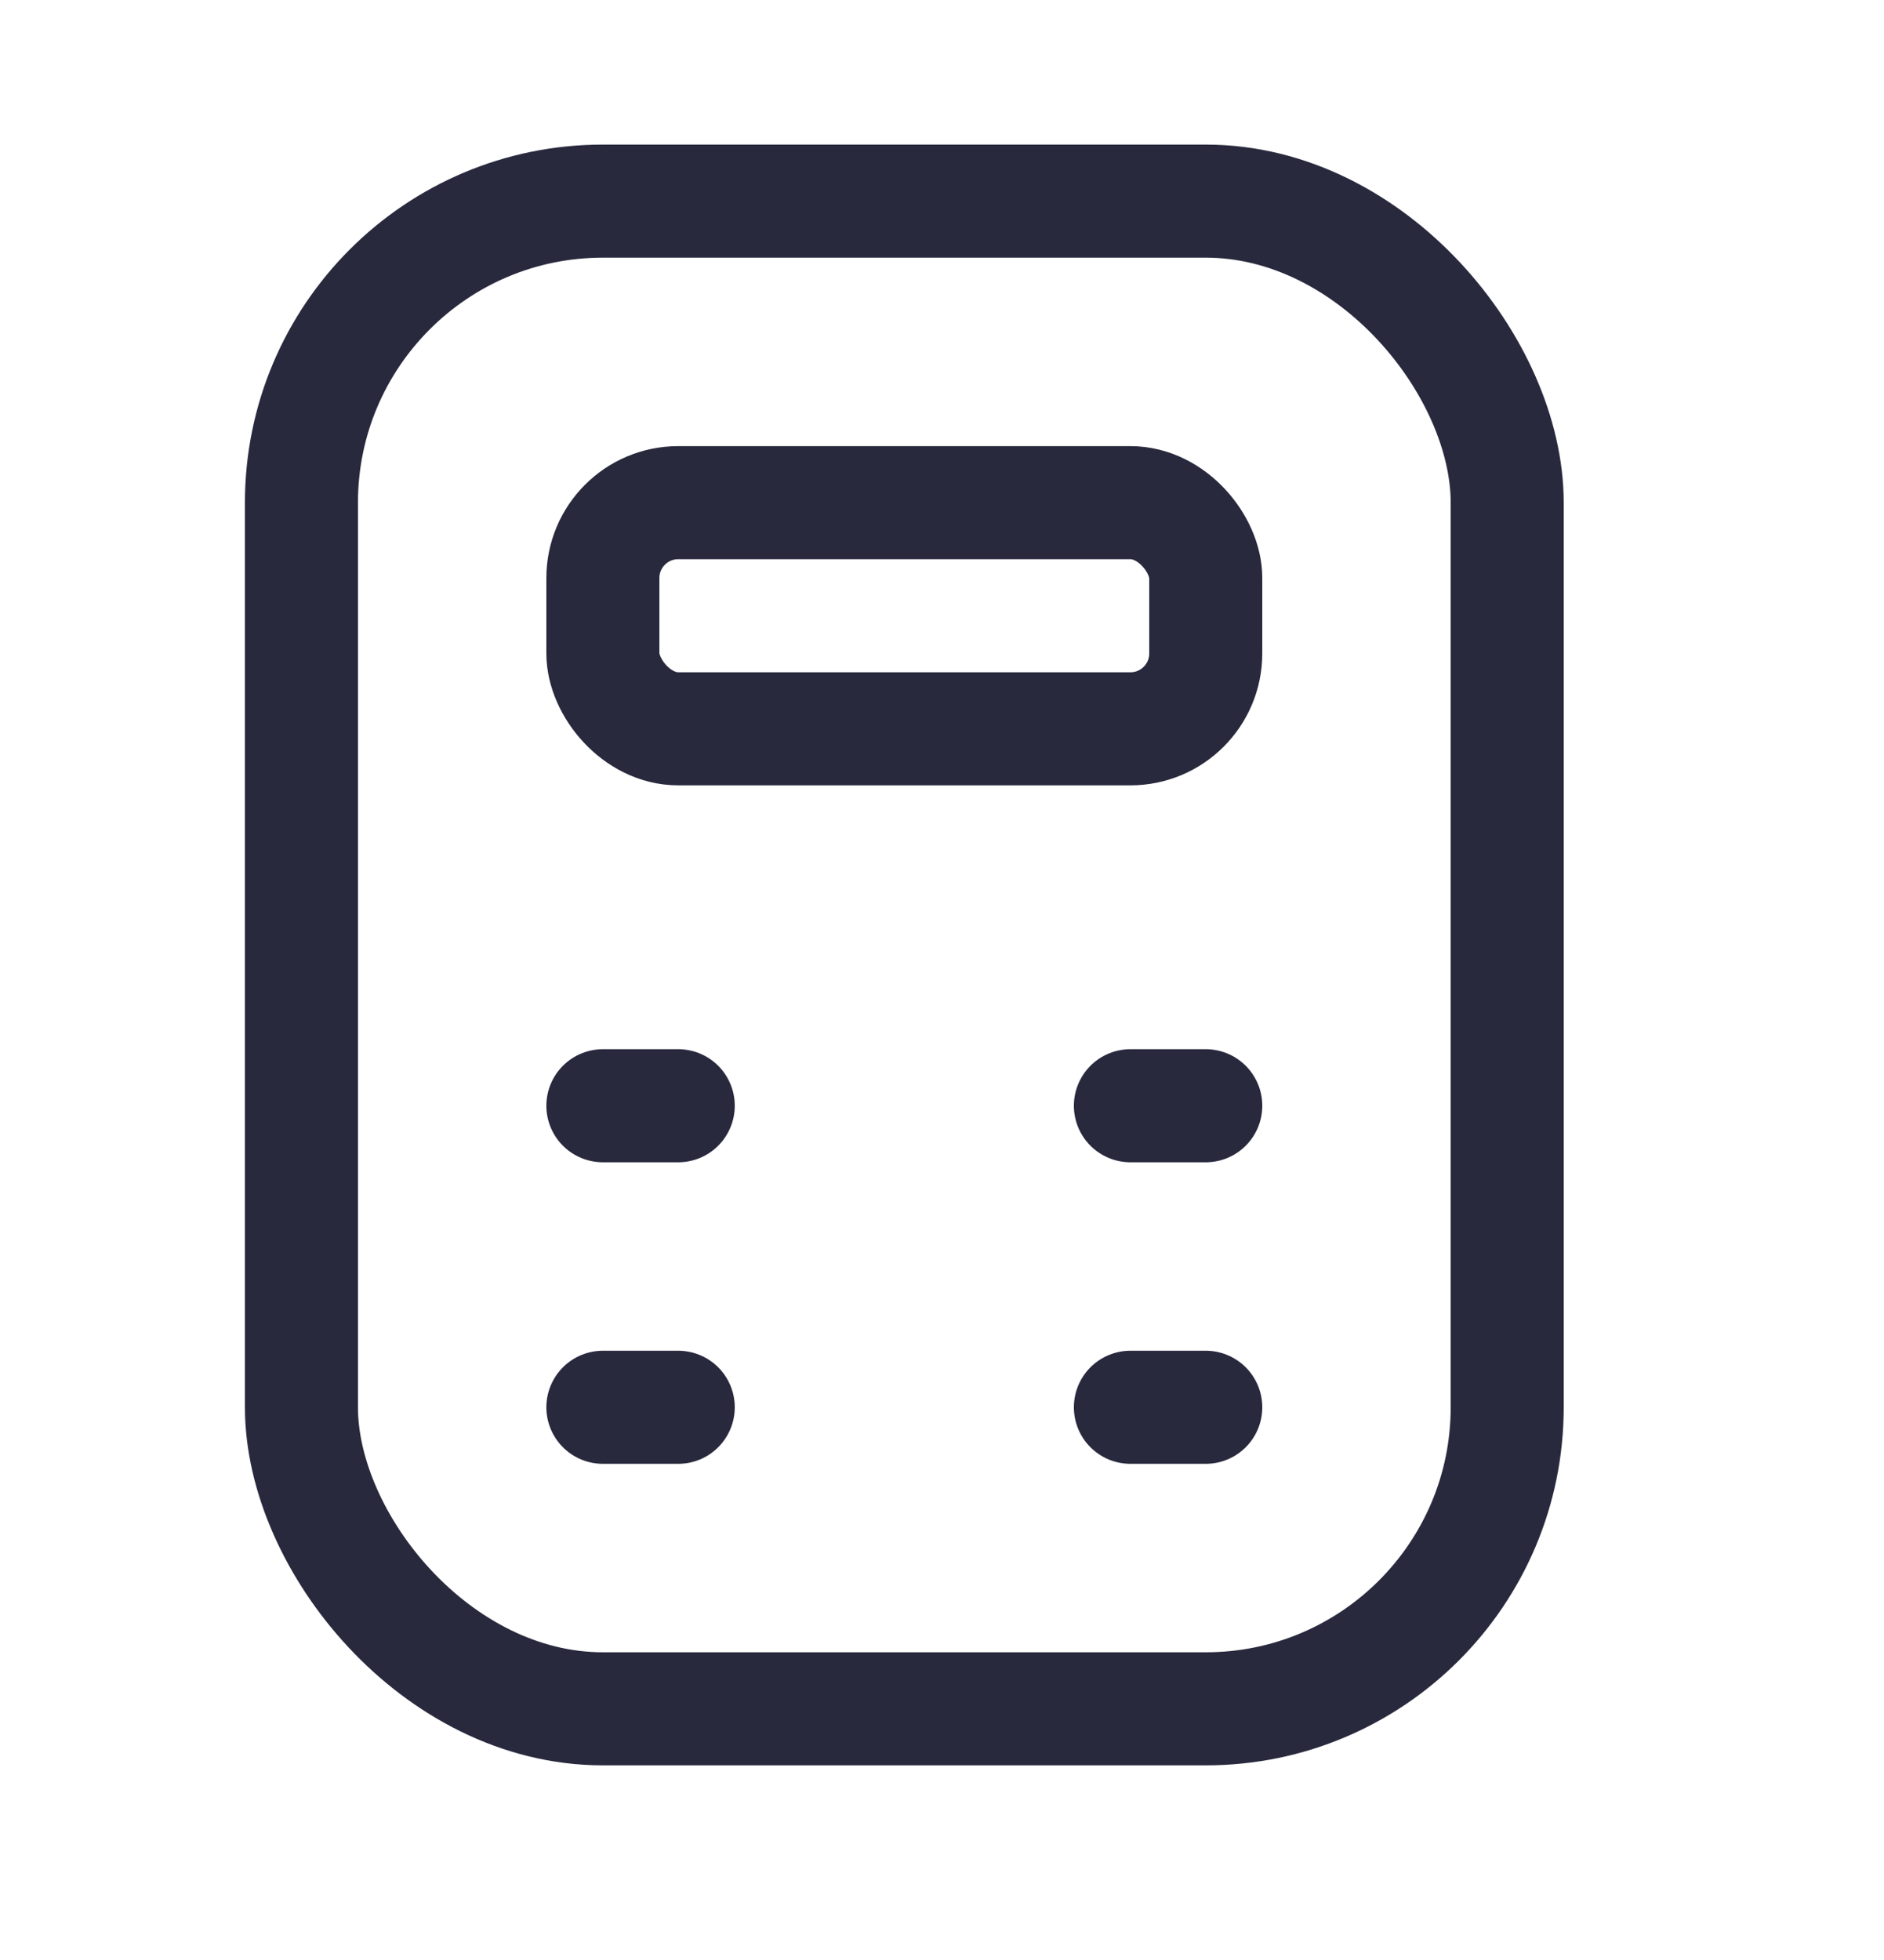 <svg width="25" height="26" viewBox="0 0 25 26" fill="none" xmlns="http://www.w3.org/2000/svg">
<rect x="4" y="2.668" width="16" height="20" rx="4" stroke="#28293D" stroke-width="1.5"/>
<rect x="8" y="6.668" width="8" height="3" rx="1" stroke="#28293D" stroke-width="1.5"/>
<path d="M9 18.668H8" stroke="#28293D" stroke-width="1.5" stroke-linecap="round"/>
<path d="M9 14.668H8" stroke="#28293D" stroke-width="1.5" stroke-linecap="round"/>
<path d="M15 18.668H16" stroke="#28293D" stroke-width="1.5" stroke-linecap="round"/>
<path d="M15 14.668L16 14.668" stroke="#28293D" stroke-width="1.5" stroke-linecap="round"/>
</svg>
